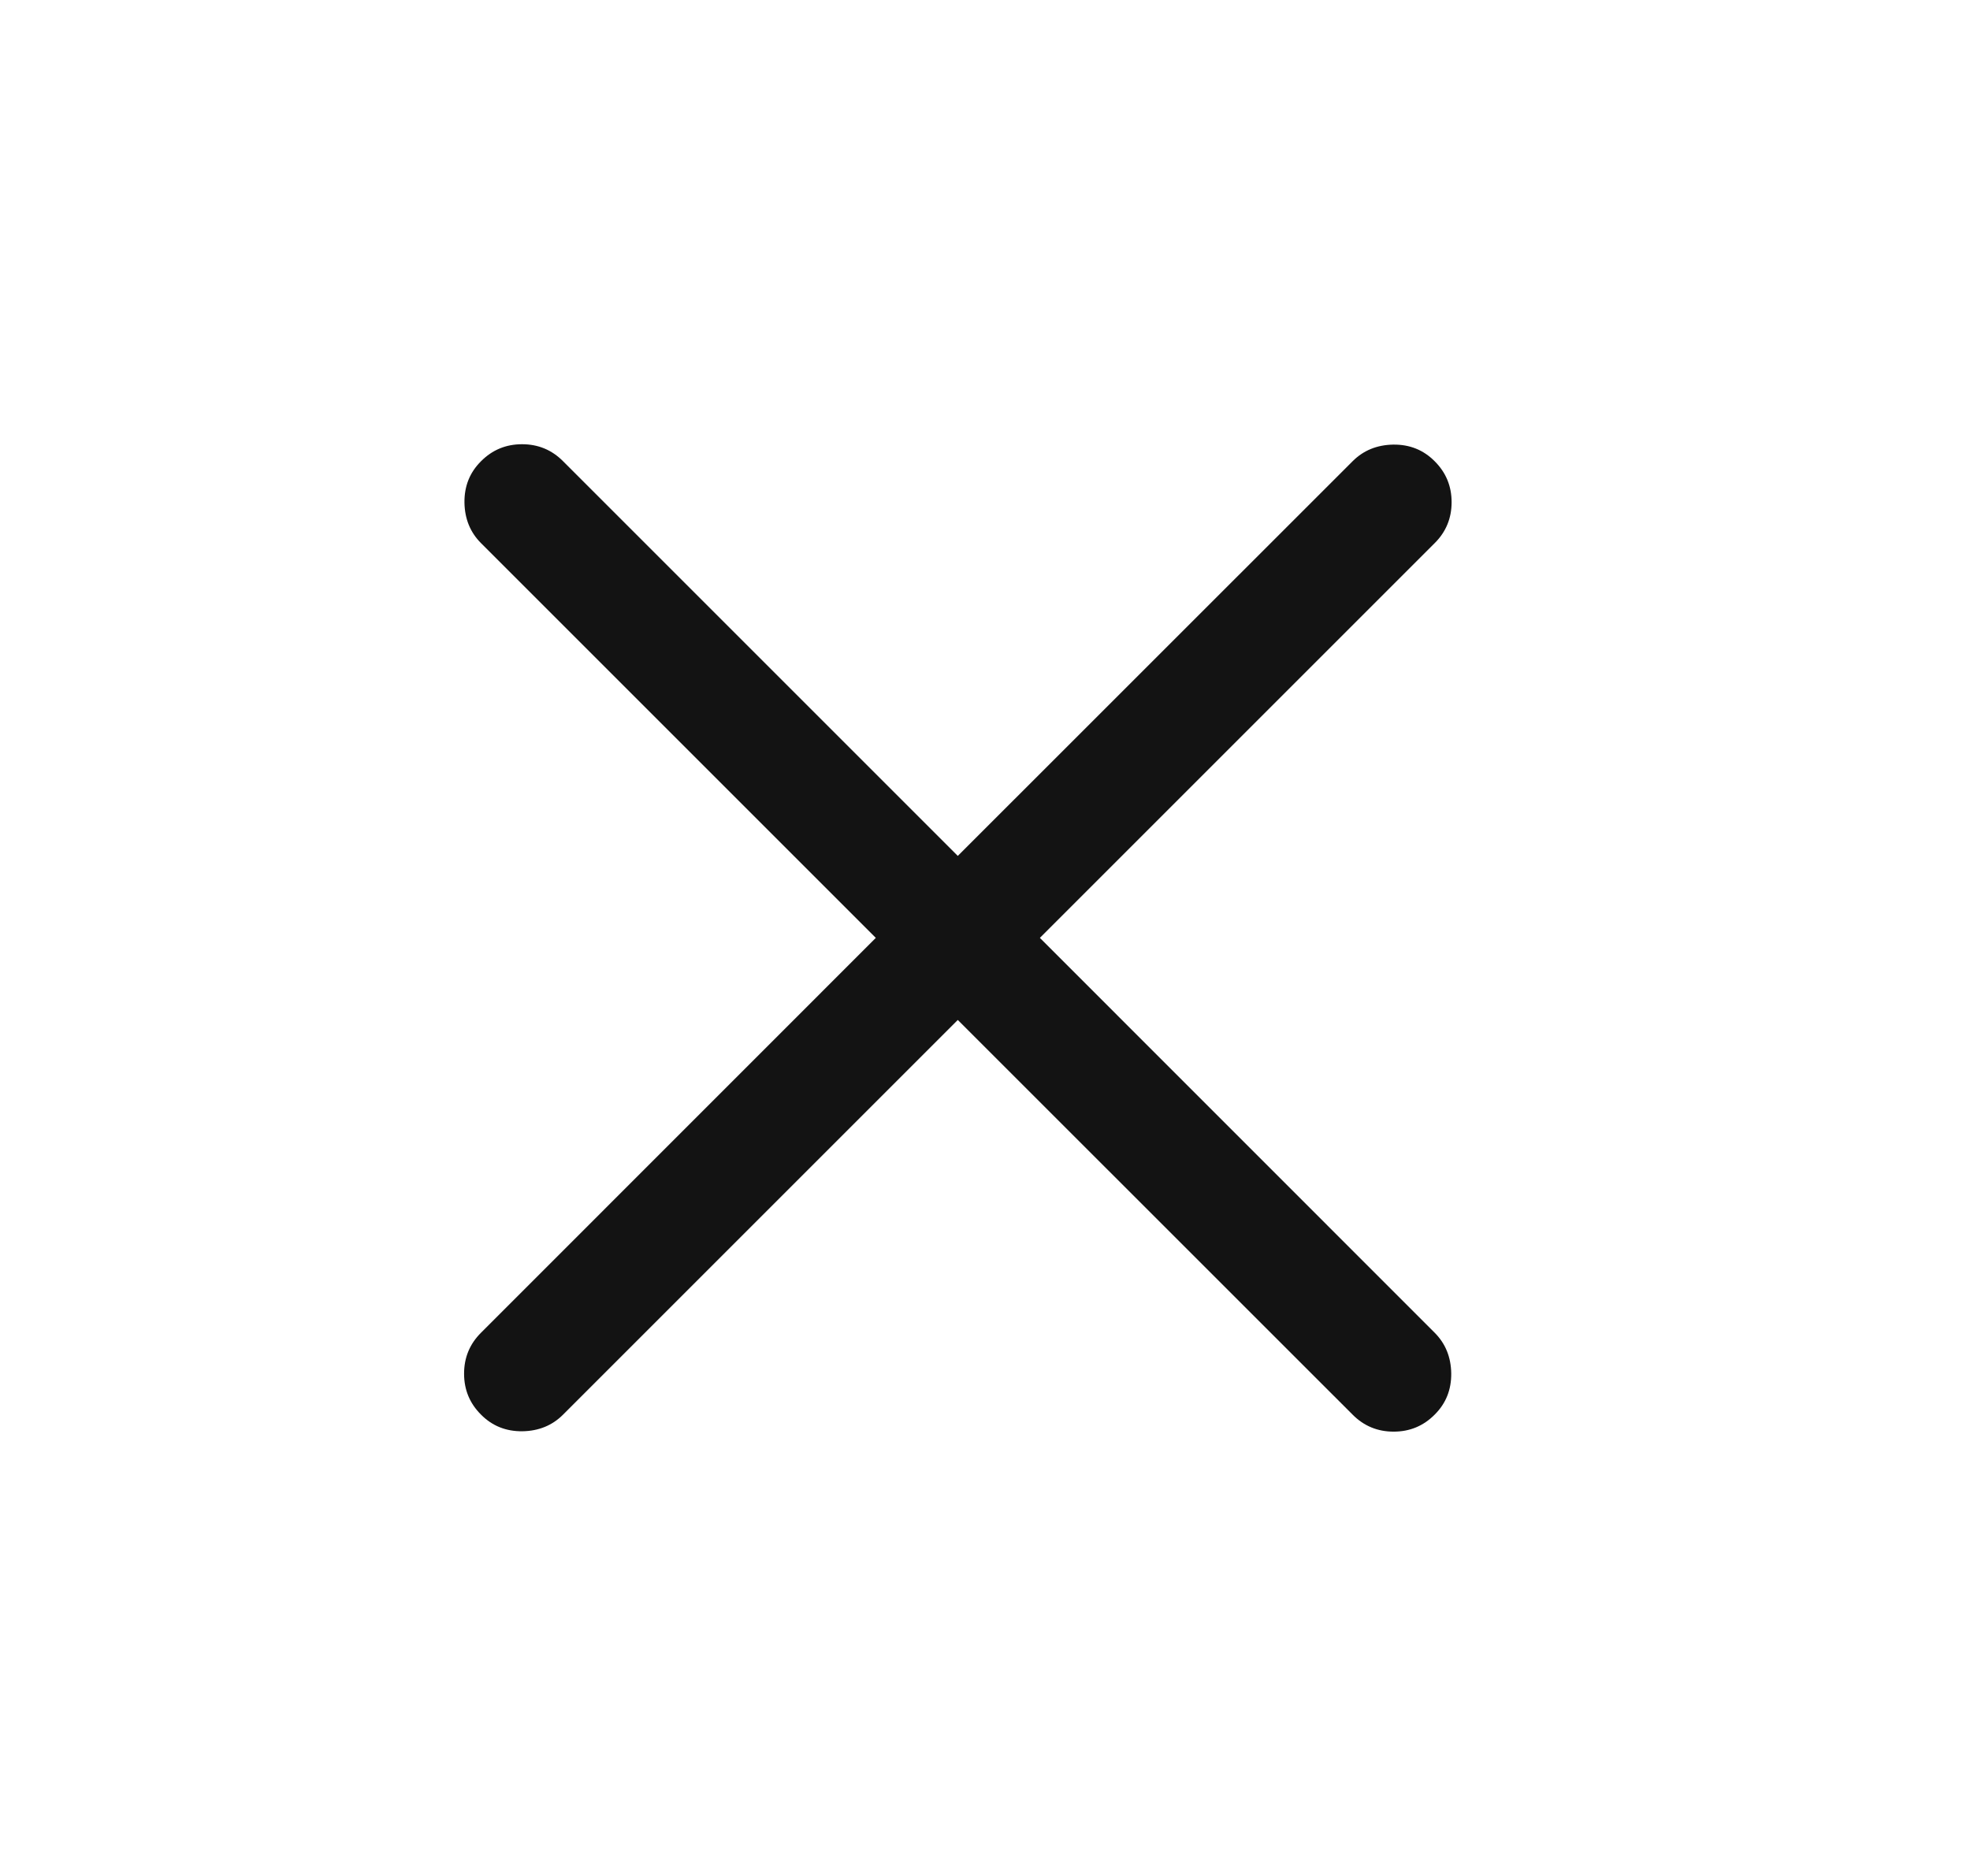 <svg width="21" height="20" viewBox="0 0 21 20" fill="none" xmlns="http://www.w3.org/2000/svg">
<mask id="mask0_836_119334" style="mask-type:alpha" maskUnits="userSpaceOnUse" x="0" y="0" width="21" height="20">
<rect x="0.211" width="20" height="20" fill="#D9D9D9"/>
</mask>
<g mask="url(#mask0_836_119334)">
<path d="M10.21 10.874L6.002 15.082C5.887 15.197 5.743 15.256 5.569 15.259C5.395 15.261 5.248 15.203 5.128 15.082C5.007 14.962 4.947 14.816 4.947 14.645C4.947 14.474 5.007 14.328 5.128 14.208L9.336 9.999L5.128 5.791C5.013 5.676 4.954 5.532 4.951 5.358C4.949 5.184 5.007 5.037 5.128 4.917C5.248 4.796 5.394 4.736 5.565 4.736C5.736 4.736 5.882 4.796 6.002 4.917L10.21 9.125L14.419 4.917C14.534 4.802 14.678 4.743 14.852 4.74C15.026 4.738 15.173 4.796 15.293 4.917C15.414 5.037 15.474 5.183 15.474 5.354C15.474 5.525 15.414 5.671 15.293 5.791L11.085 9.999L15.293 14.208C15.408 14.323 15.467 14.467 15.47 14.641C15.472 14.815 15.414 14.962 15.293 15.082C15.173 15.203 15.027 15.263 14.856 15.263C14.685 15.263 14.539 15.203 14.419 15.082L10.21 10.874Z" fill="#131313"/>
</g>
</svg>
